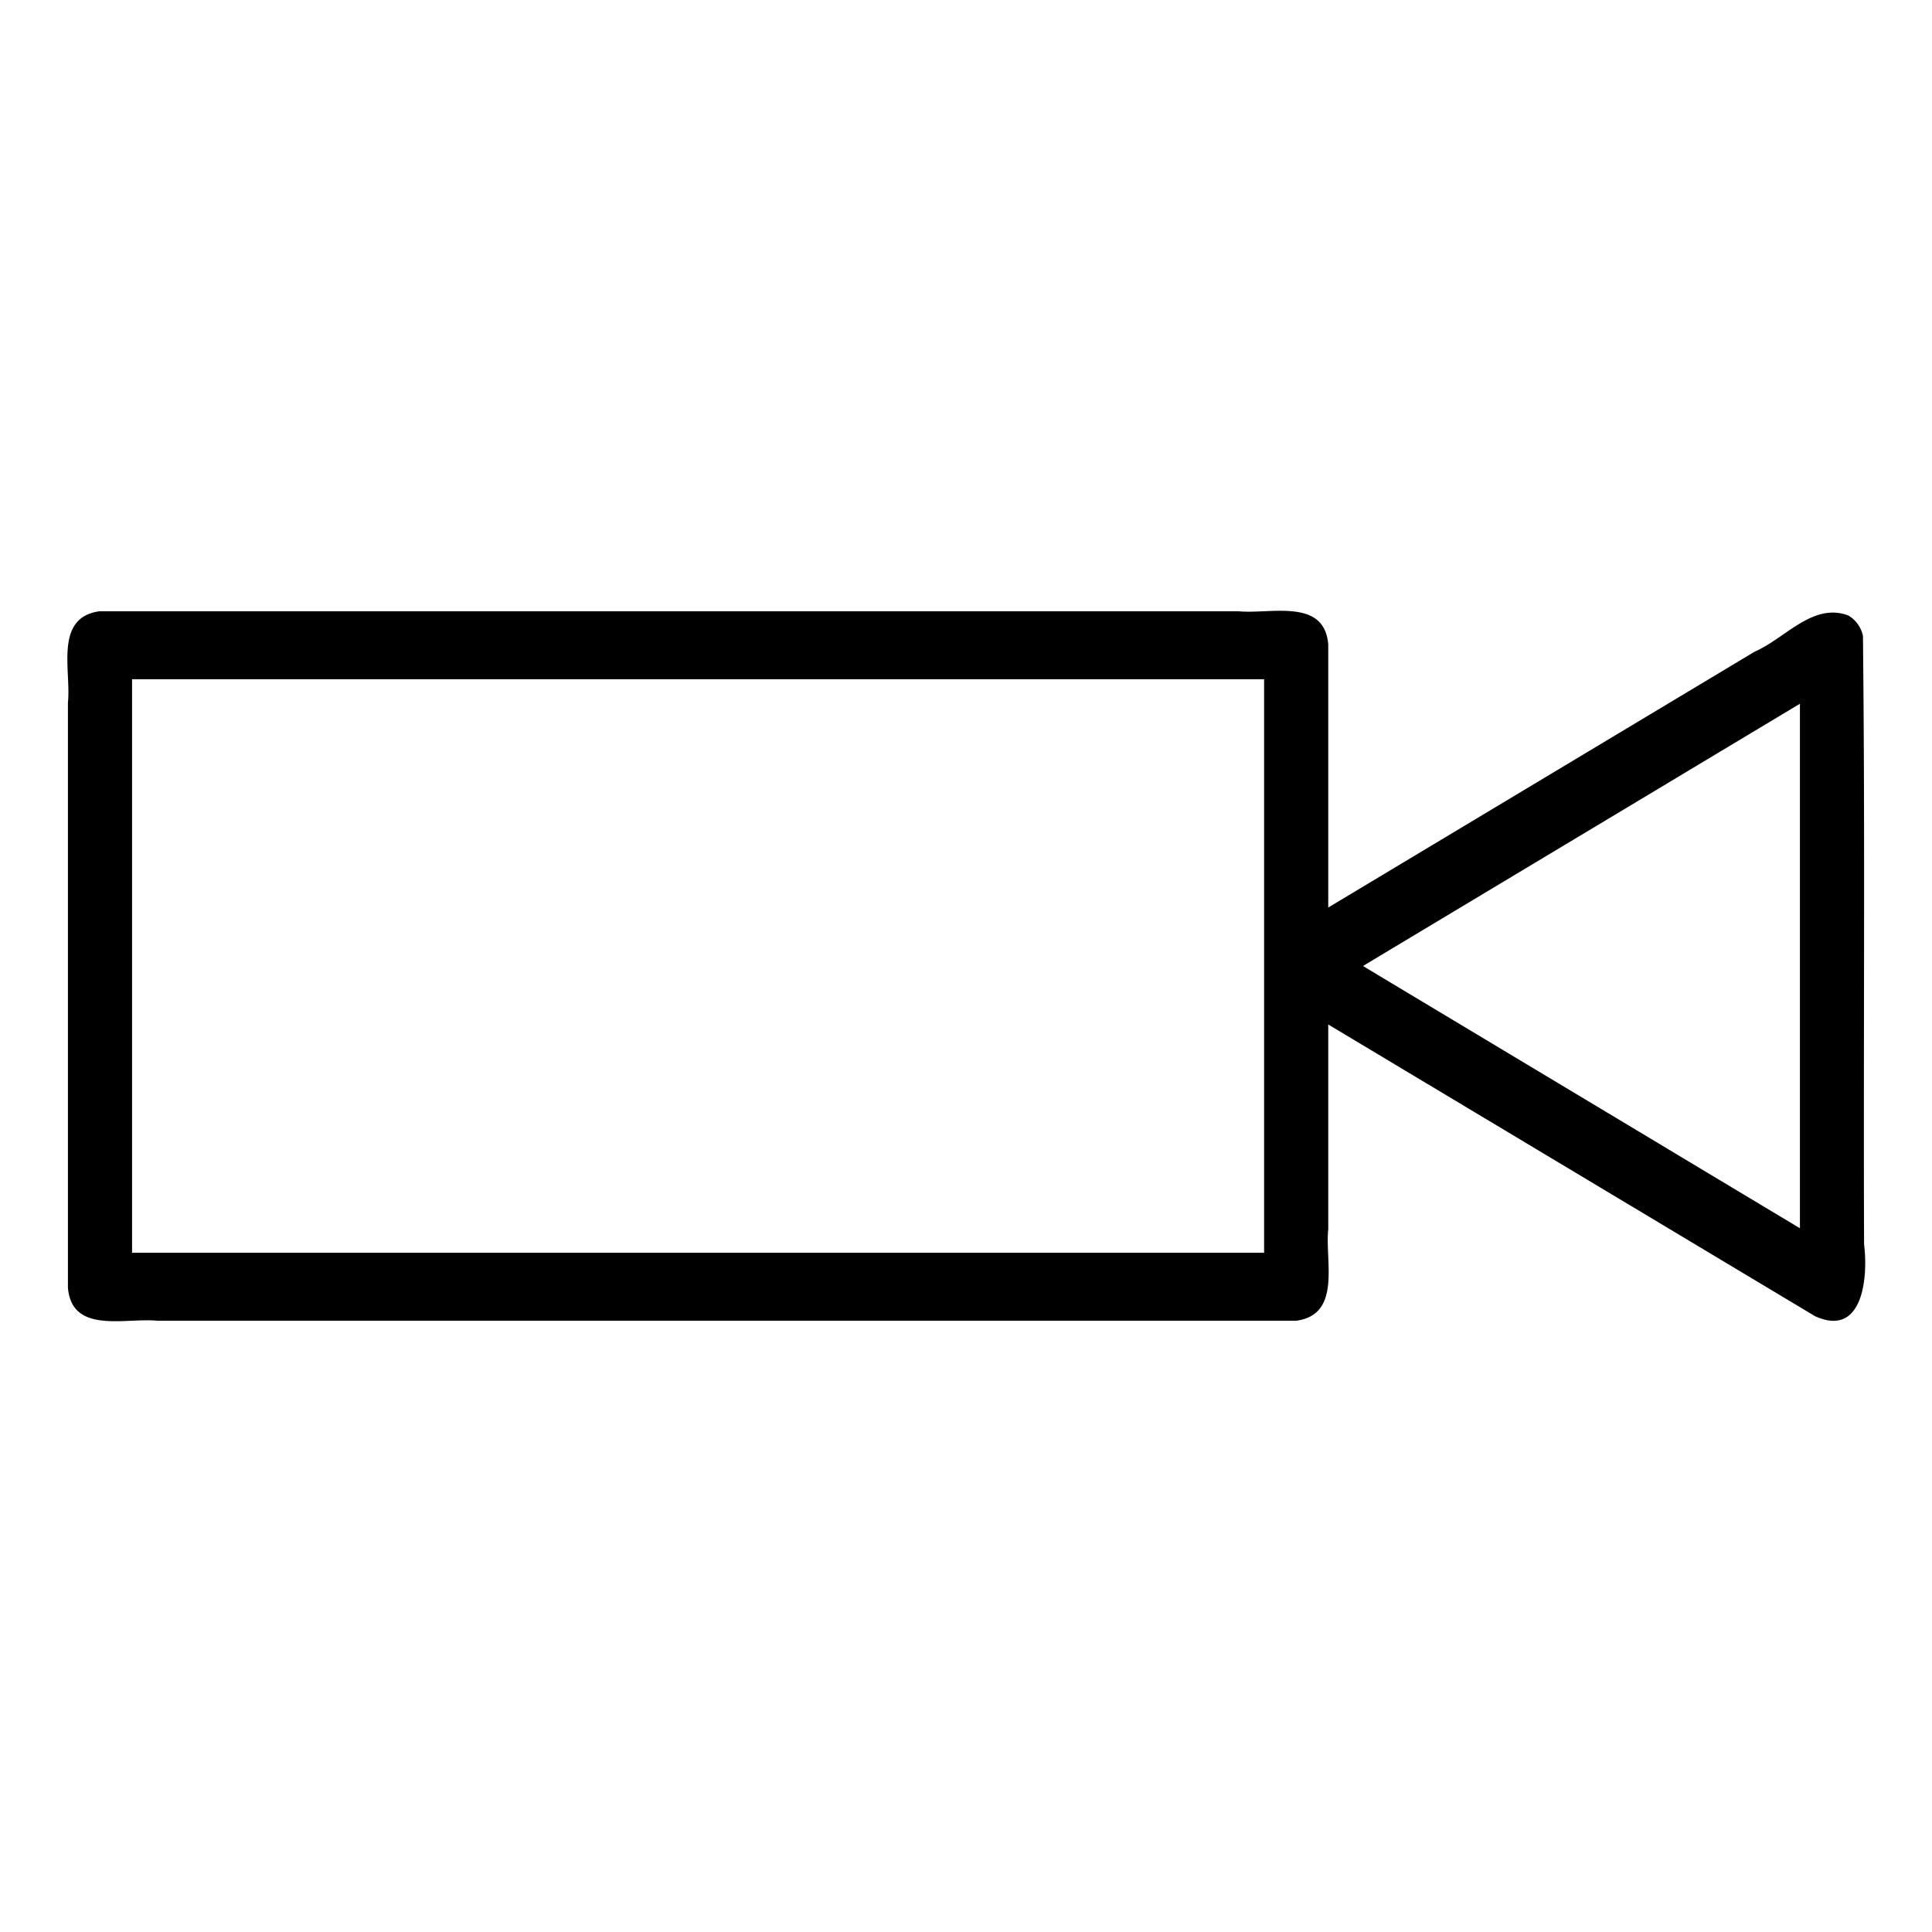 <svg xmlns="http://www.w3.org/2000/svg" width="512" height="512"><path d="M489.8 163.1c-9.4-3.5-16.7 6.1-24.8 9.6l-113 67.8v-69.7c-1-12.4-15.3-8-23.7-8.8h-302c-12 1.7-7.4 15.7-8.3 24.2v155c1 12.4 15.1 8 23.6 8.8h302c12-1.7 7.5-15.8 8.4-24.2v-54.3l129 77.3c12.7 5.8 14.1-10.3 13-19-.2-53.7.3-107.5-.3-161.3a8.2 8.2 0 0 0-3.9-5.4zM335 332H35V180h300v152zm142-6.5L361.2 256 477 186.5v139zM22.6 256h467.1"/></svg>